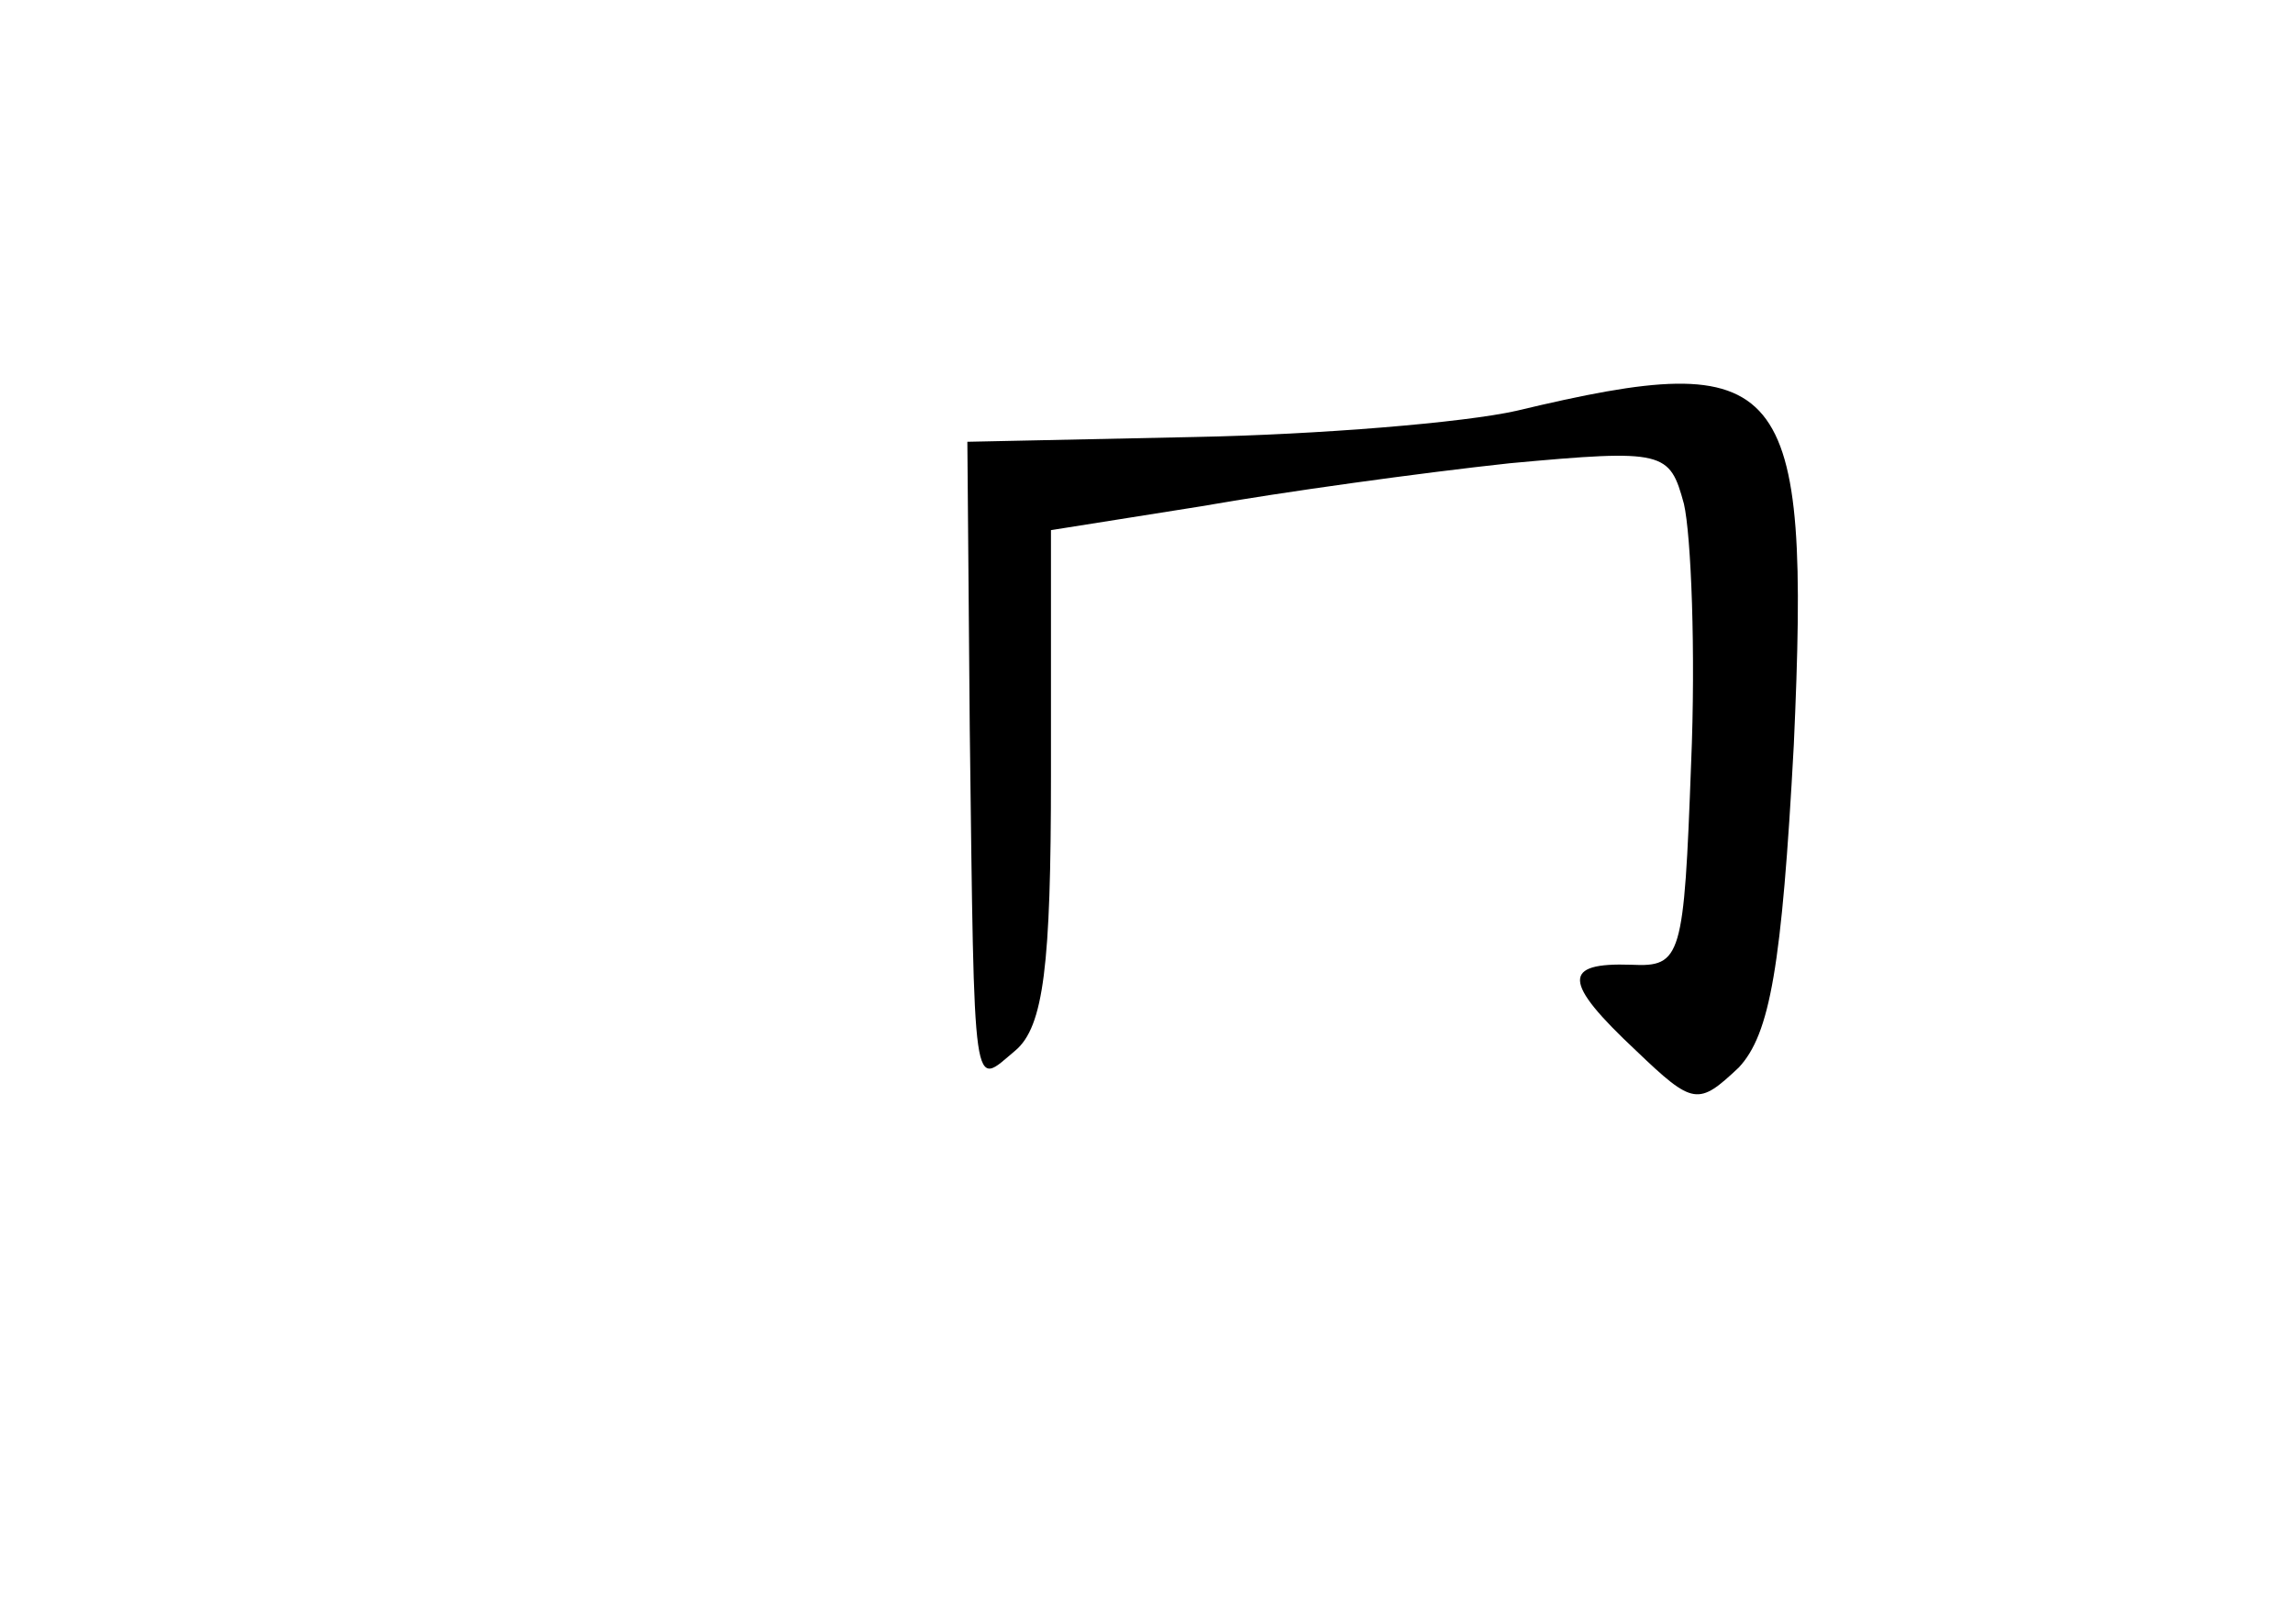 <?xml version="1.0" standalone="no"?>
<!DOCTYPE svg PUBLIC "-//W3C//DTD SVG 20010904//EN"
 "http://www.w3.org/TR/2001/REC-SVG-20010904/DTD/svg10.dtd">
<svg version="1.0" xmlns="http://www.w3.org/2000/svg"
 width="96pt" height="68pt" viewBox="0 0 96 68"
 preserveAspectRatio="xMidYMid meet">
<g transform="translate(0,68) scale(0.1,-0.1)"
fill="#000000" stroke="none">
<path d="M635 508 c-22 -5 -83 -10 -135 -11 l-95 -2 1 -120 c2 -158 1 -150 19
-135 12 10 15 36 15 115 l0 103 63 10 c34 6 92 14 129 18 65 6 67 5 73 -17 3
-13 5 -62 3 -109 -3 -81 -4 -85 -25 -84 -29 1 -29 -7 2 -36 24 -23 26 -23 43
-7 13 14 18 42 23 135 7 155 -3 167 -116 140z"/>
</g>
</svg>
